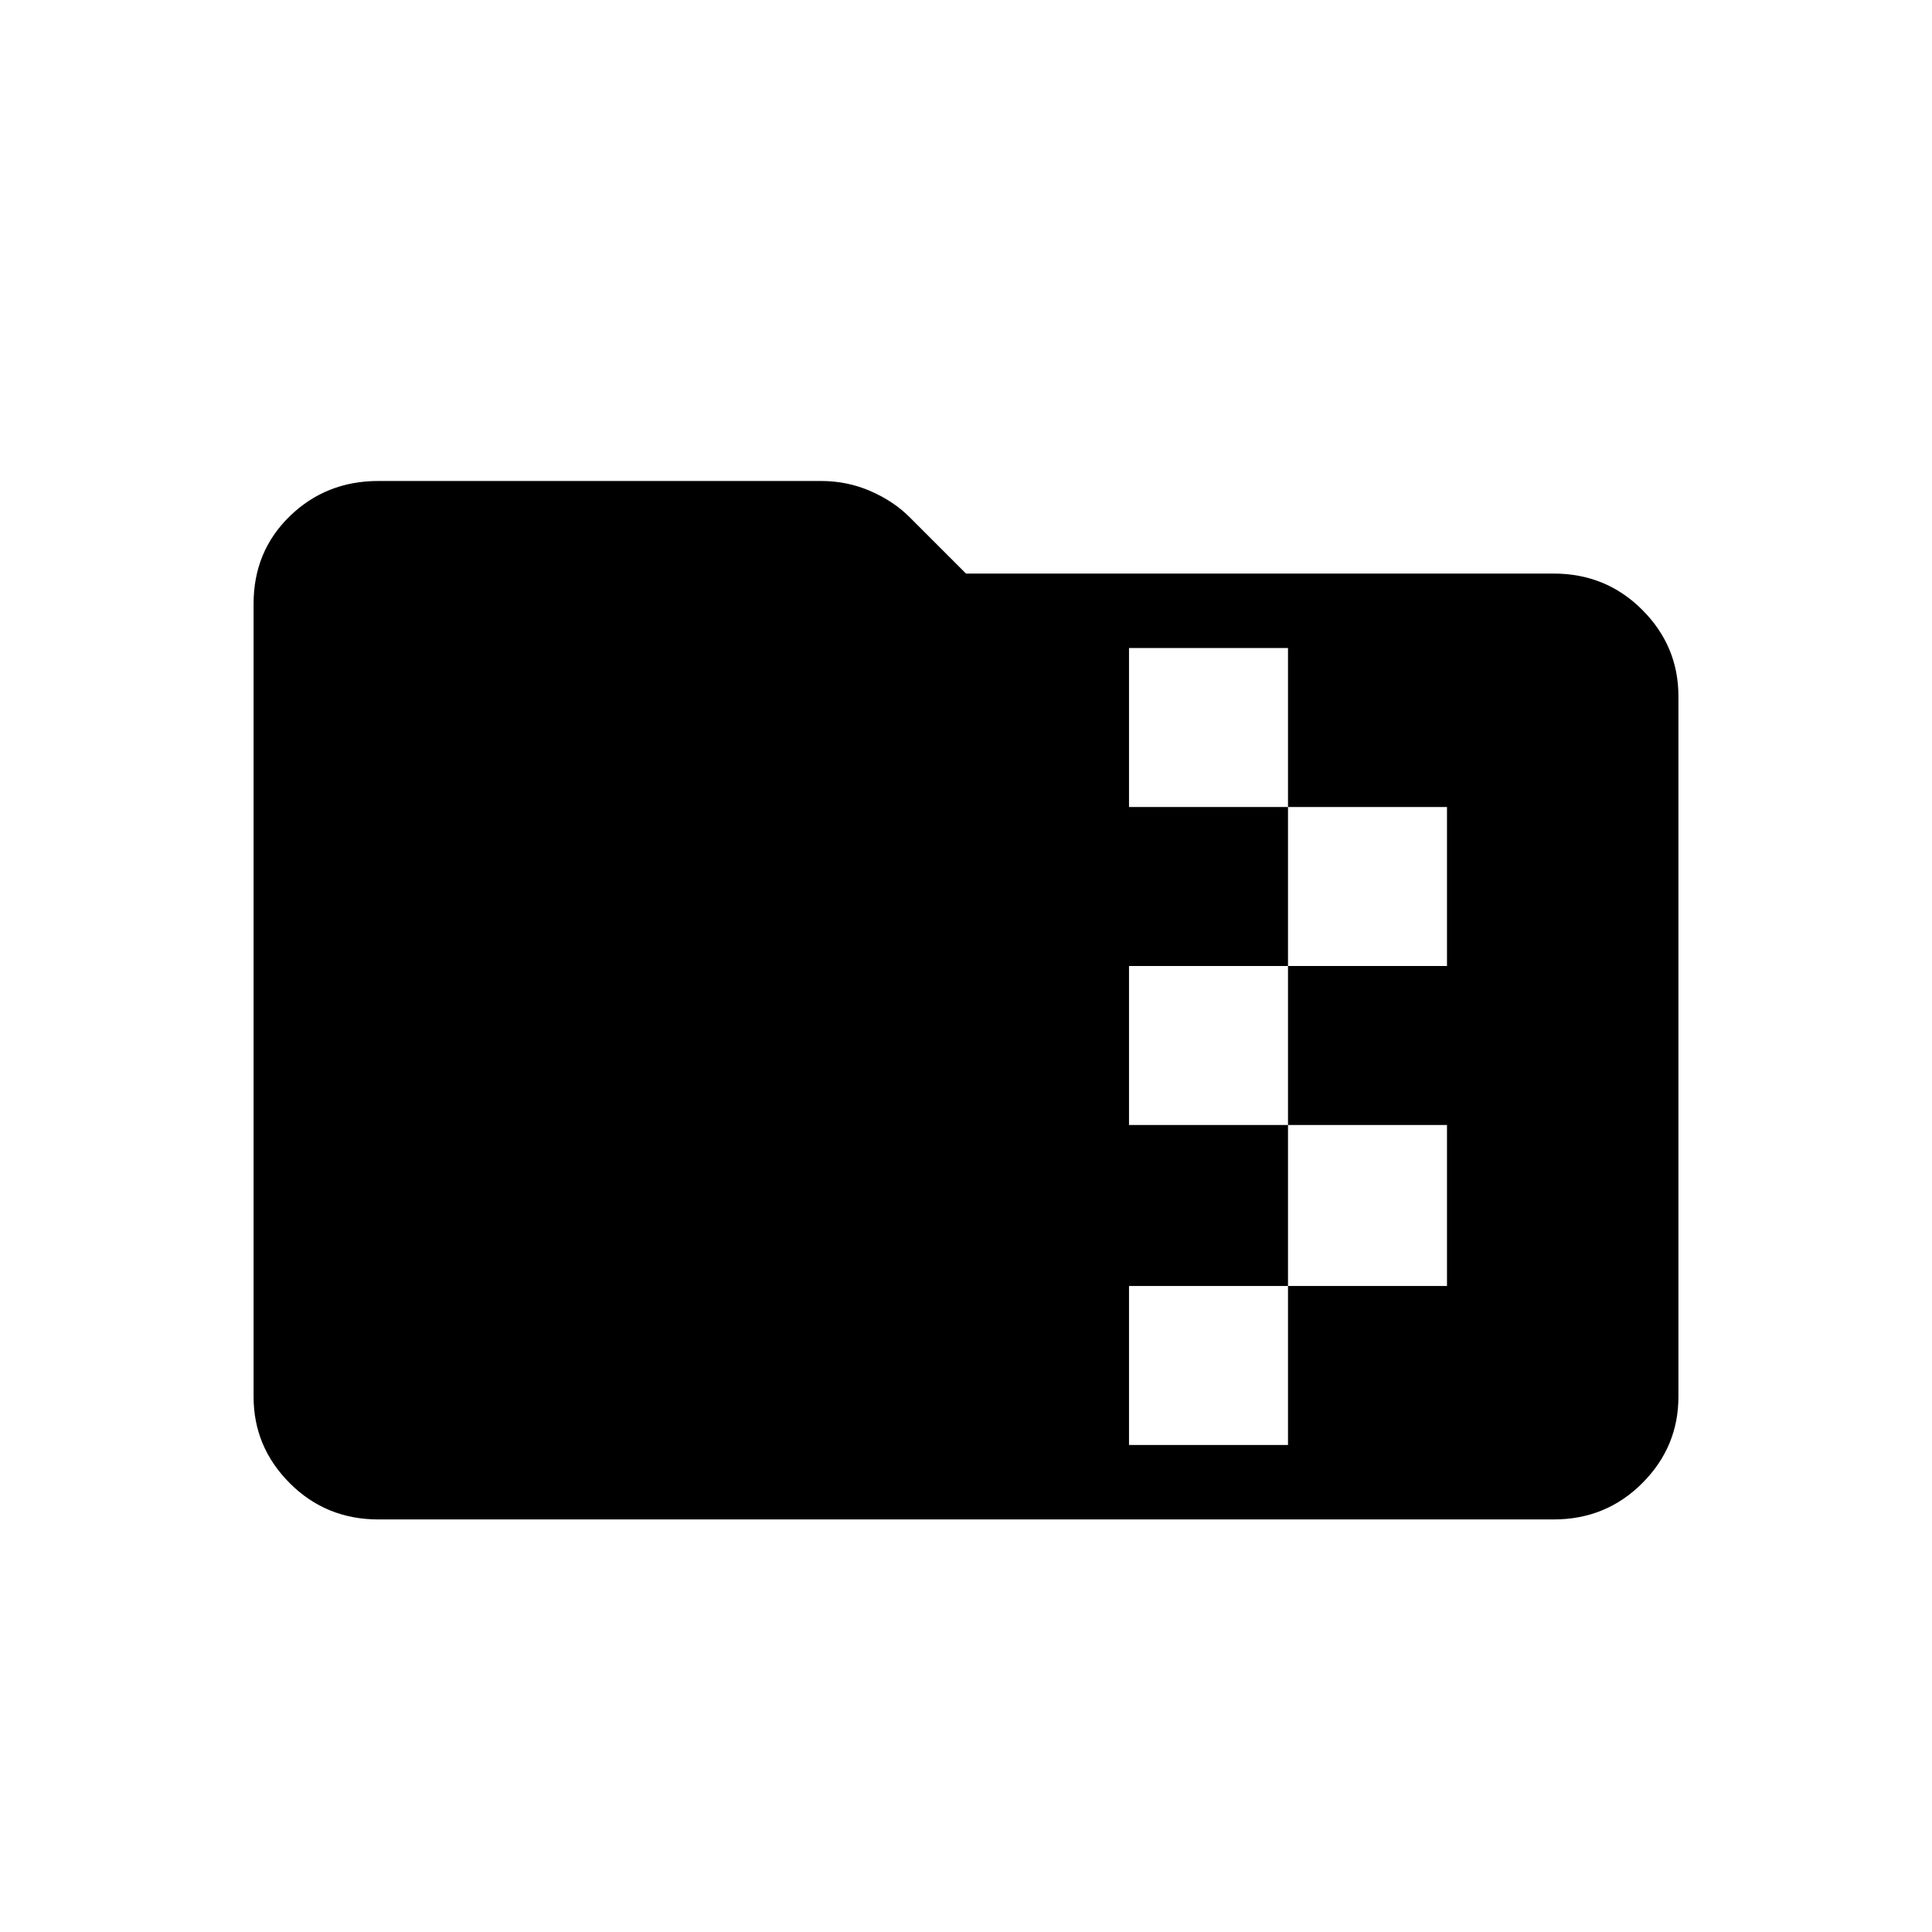 <svg xmlns="http://www.w3.org/2000/svg" height="24" width="24"><path d="M4.7 18.875q-.65 0-1.1-.45-.45-.45-.45-1.075V7.5q0-.65.45-1.088.45-.437 1.1-.437h5.5q.325 0 .612.125.288.125.488.325l.7.7h7.3q.65 0 1.1.45.45.45.45 1.075v8.7q0 .625-.45 1.075-.45.45-1.1.45Zm9.325-.925H16v-1.975h1.975v-2H16V12h1.975v-1.975H16V8.05h-1.975v1.975H16V12h-1.975v1.975H16v2h-1.975Z"/></svg>